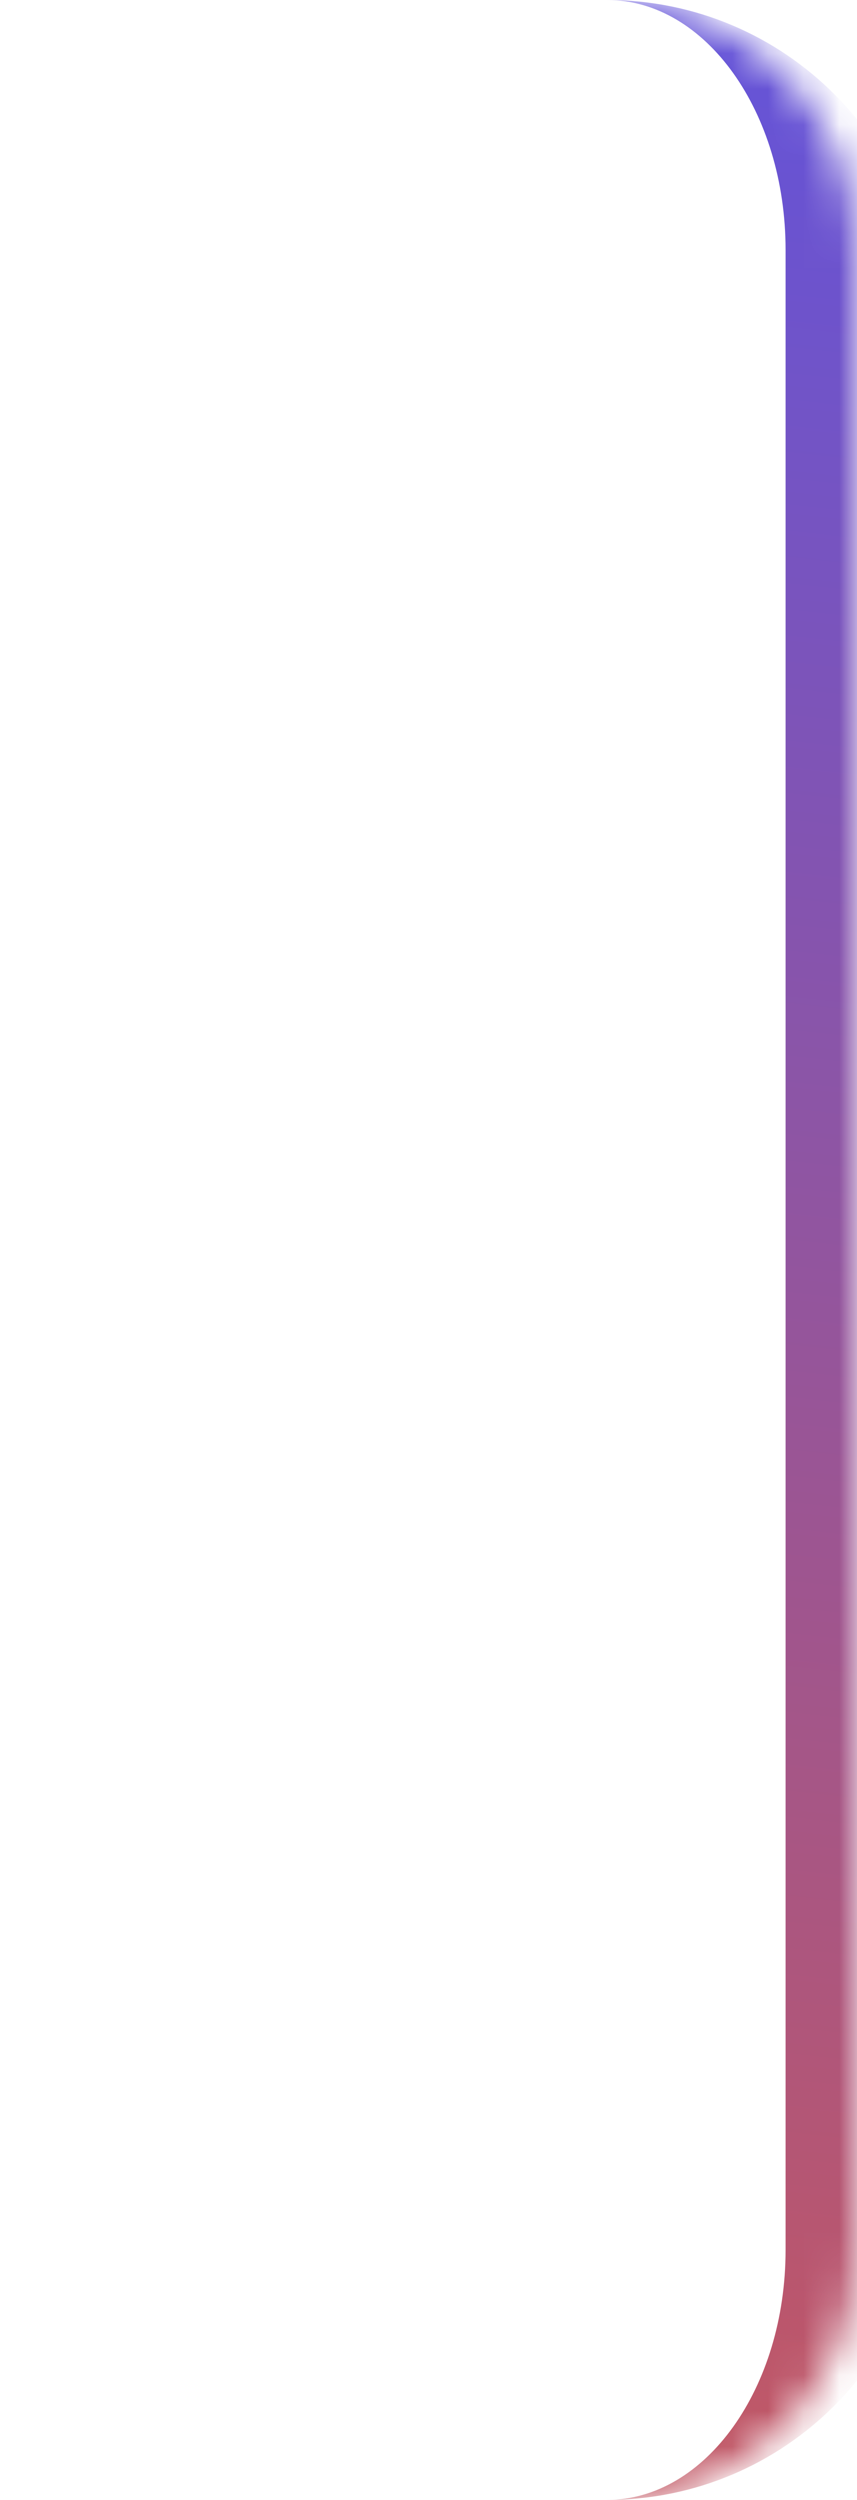 <svg width="24" height="70" viewBox="0 0 24 70" fill="none" xmlns="http://www.w3.org/2000/svg">
<mask id="path-1-inside-1_1613_18507" fill="white">
<path d="M0 7C0 3.134 3.134 0 7 0H17C20.866 0 24 3.134 24 7V63C24 66.866 20.866 70 17 70H7C3.134 70 0 66.866 0 63V7Z"/>
</mask>
<path d="M0 0H24H0ZM24 70H0H24ZM0 70V0V70ZM17 0C21.971 0 26 4.029 26 9V61C26 65.971 21.971 70 17 70C19.761 70 22 66.866 22 63V7C22 3.134 19.761 0 17 0Z" fill="url(#paint0_linear_1613_18507)" mask="url(#path-1-inside-1_1613_18507)"/>
<defs>
<linearGradient id="paint0_linear_1613_18507" x1="23.939" y1="0.008" x2="15.486" y2="73.998" gradientUnits="userSpaceOnUse">
<stop stop-color="#6253DA"/>
<stop offset="1" stop-color="#C8575C"/>
</linearGradient>
</defs>
</svg>
